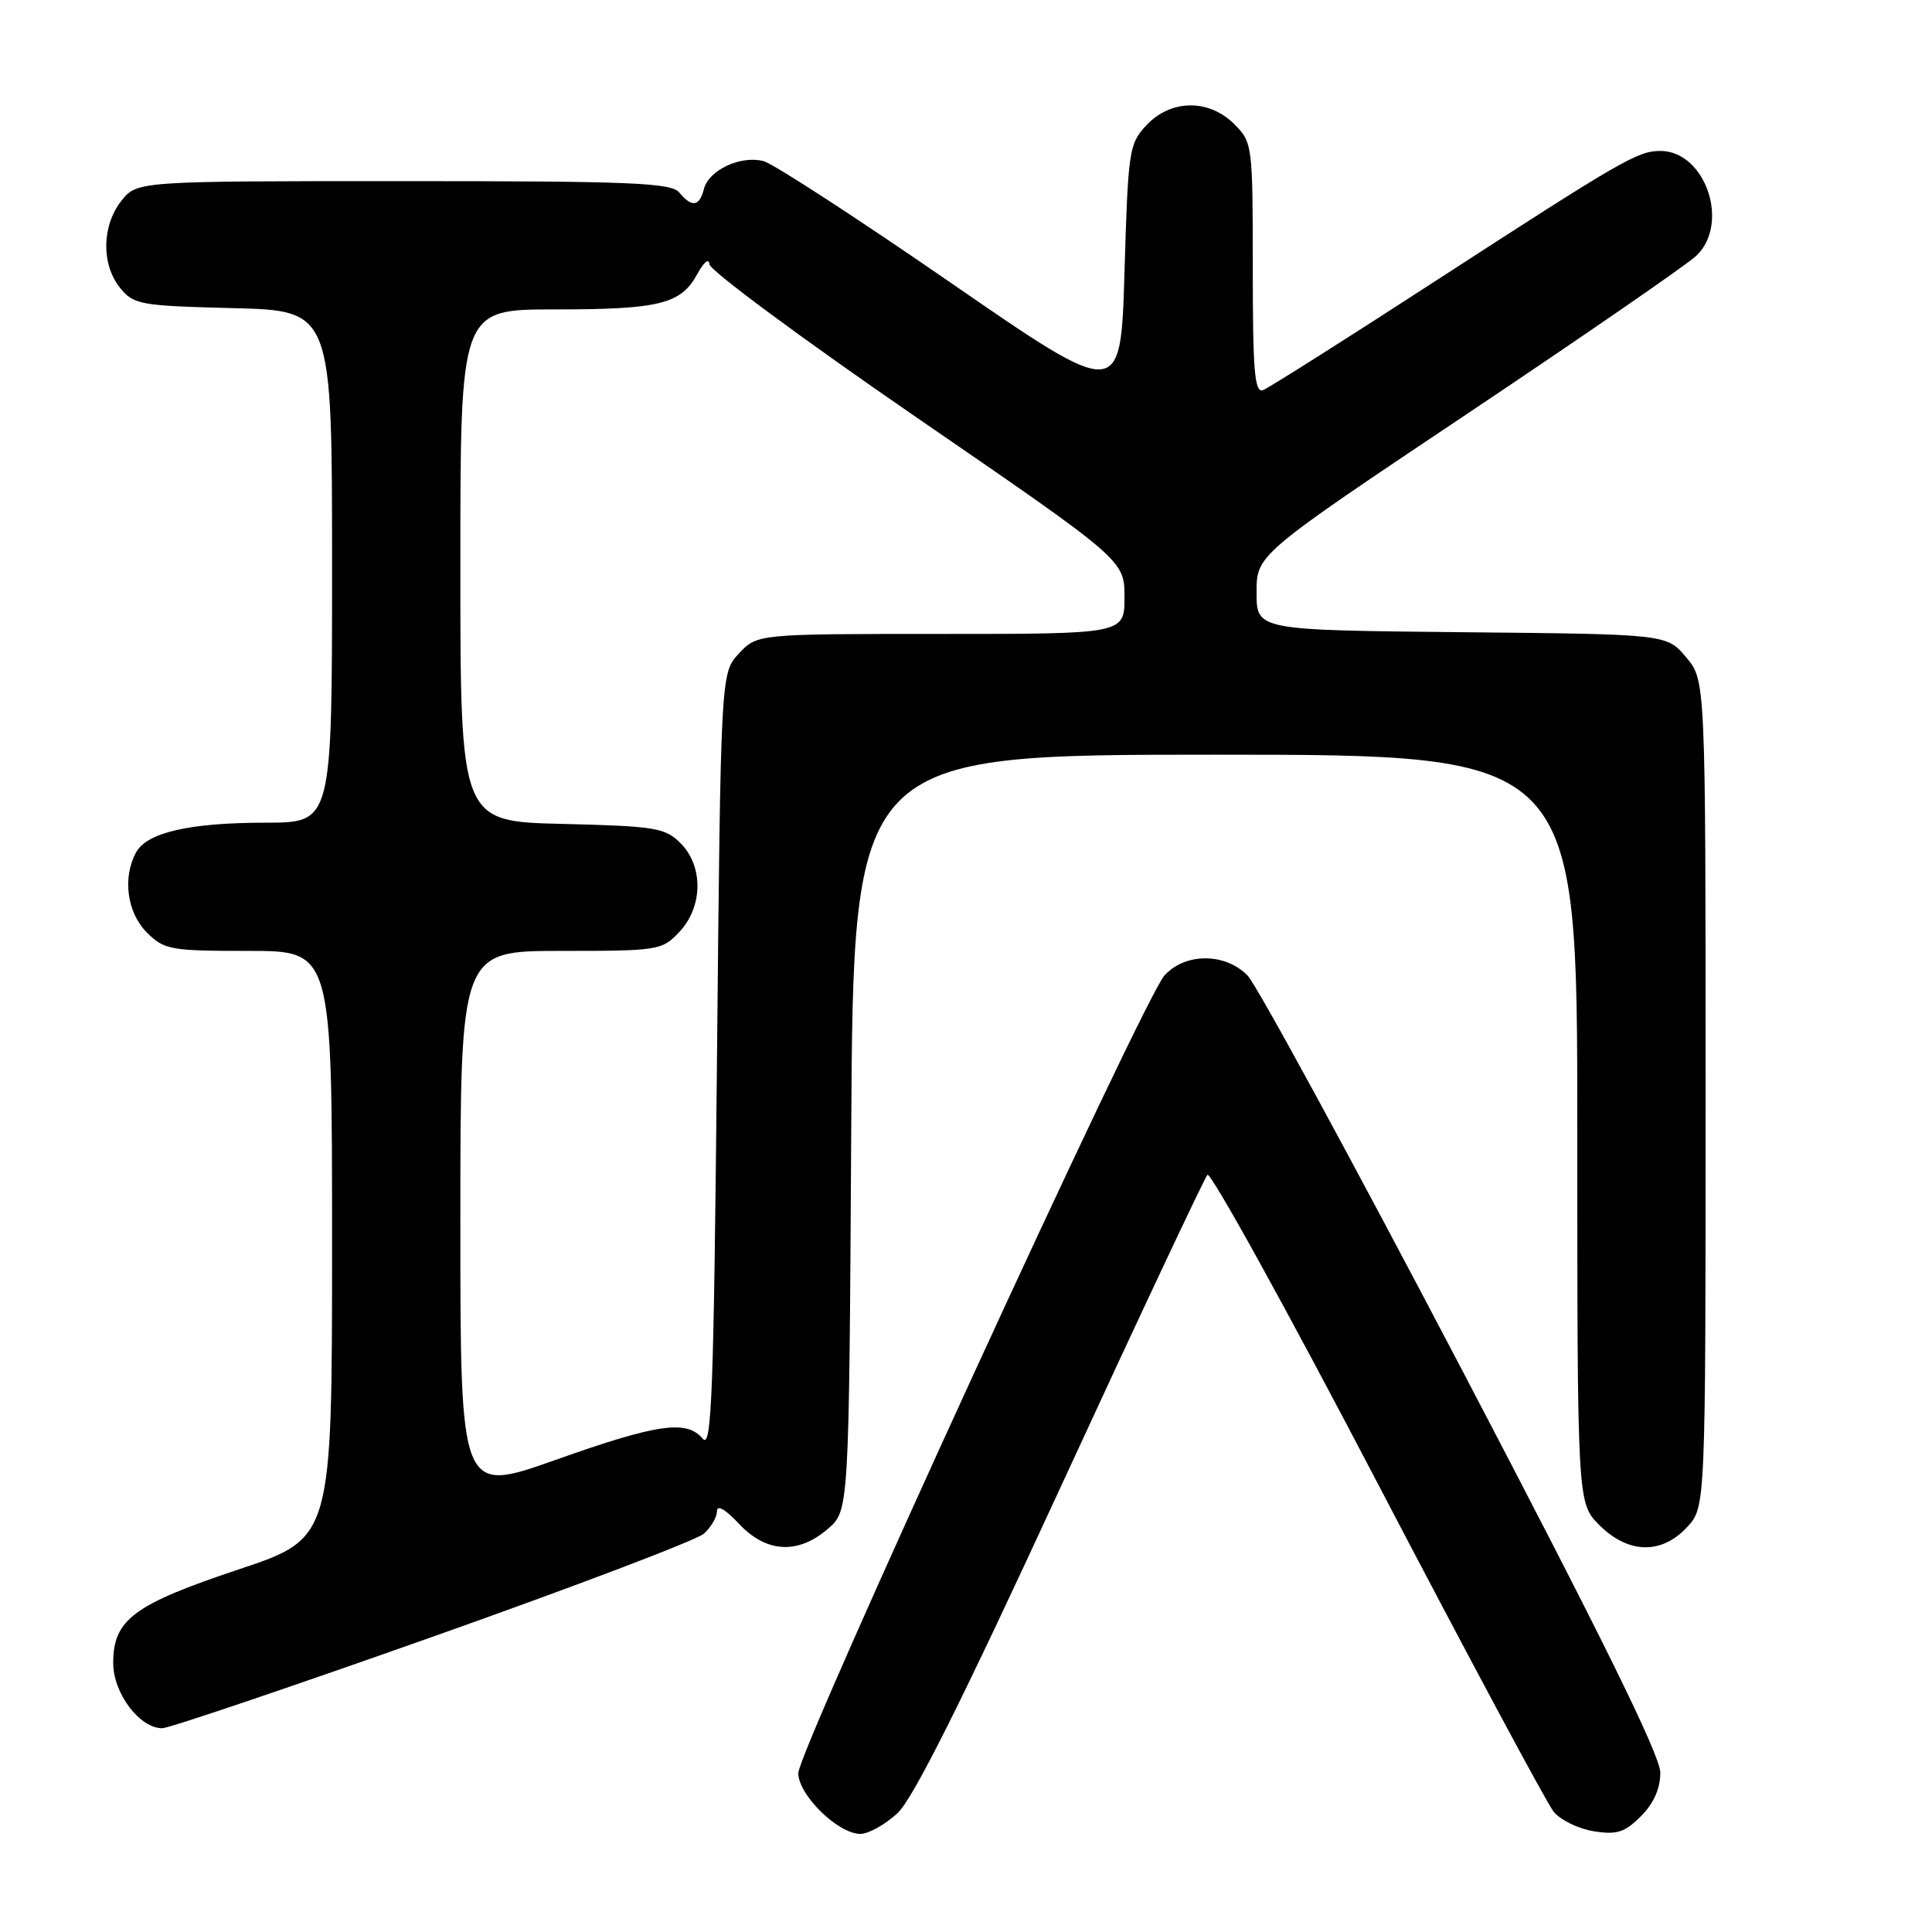 <?xml version="1.0" encoding="UTF-8" standalone="no"?>
<!DOCTYPE svg PUBLIC "-//W3C//DTD SVG 1.1//EN" "http://www.w3.org/Graphics/SVG/1.1/DTD/svg11.dtd" >
<svg xmlns="http://www.w3.org/2000/svg" xmlns:xlink="http://www.w3.org/1999/xlink" version="1.1" viewBox="0 0 256 256">
 <g >
 <path fill="currentColor"
d=" M 118.93 240.25 C 121.00 238.32 127.46 225.41 140.56 197.00 C 150.83 174.72 159.58 156.13 159.99 155.67 C 160.41 155.22 170.54 173.57 182.50 196.46 C 194.46 219.35 204.98 238.97 205.87 240.07 C 206.77 241.16 209.15 242.33 211.18 242.65 C 214.24 243.14 215.28 242.81 217.43 240.66 C 219.12 238.97 220.00 237.00 220.00 234.88 C 220.00 232.62 212.22 216.83 193.76 181.59 C 179.32 154.04 166.52 130.49 165.30 129.25 C 162.33 126.23 157.05 126.23 154.30 129.25 C 151.52 132.29 105.81 231.86 105.78 234.94 C 105.75 237.81 111.04 243.00 114.00 243.00 C 115.08 243.00 117.30 241.76 118.93 240.25 Z  M 57.30 216.89 C 76.11 210.23 92.29 204.08 93.25 203.23 C 94.21 202.38 95.00 201.04 95.00 200.24 C 95.00 199.35 96.13 199.99 97.90 201.89 C 101.51 205.76 105.71 206.01 109.69 202.59 C 112.50 200.17 112.50 200.17 112.79 150.09 C 113.07 100.00 113.07 100.00 161.04 100.00 C 209.00 100.00 209.00 100.00 209.00 149.58 C 209.00 199.15 209.00 199.15 211.92 202.08 C 215.75 205.90 220.16 206.01 223.55 202.35 C 226.00 199.71 226.00 199.71 226.00 144.93 C 226.00 90.15 226.00 90.15 223.42 87.09 C 220.85 84.03 220.85 84.03 193.67 83.77 C 166.50 83.50 166.50 83.50 166.50 78.50 C 166.50 73.50 166.50 73.50 194.50 54.77 C 209.90 44.47 223.51 35.08 224.75 33.91 C 229.28 29.64 225.98 20.00 220.00 20.00 C 217.01 20.00 214.89 21.23 190.55 37.01 C 178.55 44.80 168.12 51.40 167.37 51.69 C 166.24 52.12 166.00 49.23 166.00 35.56 C 166.00 19.21 165.95 18.86 163.55 16.45 C 160.18 13.09 155.16 13.14 151.92 16.58 C 149.60 19.05 149.48 19.88 149.00 36.08 C 148.50 53.00 148.50 53.00 126.00 37.48 C 113.62 28.94 102.45 21.68 101.18 21.35 C 98.14 20.56 93.94 22.52 93.28 25.02 C 92.67 27.39 91.68 27.53 90.00 25.50 C 88.94 24.22 83.61 24.00 53.45 24.00 C 18.15 24.00 18.15 24.00 16.07 26.63 C 13.48 29.93 13.41 35.05 15.91 38.14 C 17.71 40.37 18.55 40.52 30.91 40.83 C 44.00 41.16 44.00 41.16 44.00 75.08 C 44.00 109.00 44.00 109.00 35.25 109.01 C 25.08 109.01 19.44 110.31 18.01 112.98 C 16.21 116.34 16.84 120.93 19.45 123.55 C 21.76 125.86 22.56 126.00 32.95 126.00 C 44.00 126.00 44.00 126.00 44.00 164.92 C 44.00 203.83 44.00 203.83 31.64 207.95 C 17.70 212.60 15.00 214.61 15.00 220.36 C 15.00 224.36 18.49 229.00 21.50 229.00 C 22.38 229.00 38.49 223.55 57.30 216.89 Z  M 61.00 161.96 C 61.00 126.00 61.00 126.00 74.33 126.00 C 87.29 126.00 87.72 125.93 90.03 123.47 C 93.15 120.15 93.22 114.78 90.18 111.73 C 88.13 109.68 86.84 109.47 74.48 109.17 C 61.00 108.85 61.00 108.85 61.00 74.92 C 61.00 41.00 61.00 41.00 73.43 41.00 C 87.42 41.00 90.23 40.30 92.40 36.30 C 93.25 34.74 93.95 34.16 93.99 35.00 C 94.04 35.83 106.43 44.99 121.53 55.37 C 149.00 74.24 149.00 74.24 149.00 79.12 C 149.00 84.00 149.00 84.00 124.67 84.00 C 100.35 84.00 100.35 84.00 97.92 86.58 C 95.50 89.16 95.50 89.16 95.00 140.73 C 94.57 184.63 94.30 192.06 93.13 190.65 C 91.00 188.09 87.15 188.64 73.57 193.46 C 61.00 197.91 61.00 197.91 61.00 161.96 Z "/>
</g>
</svg>